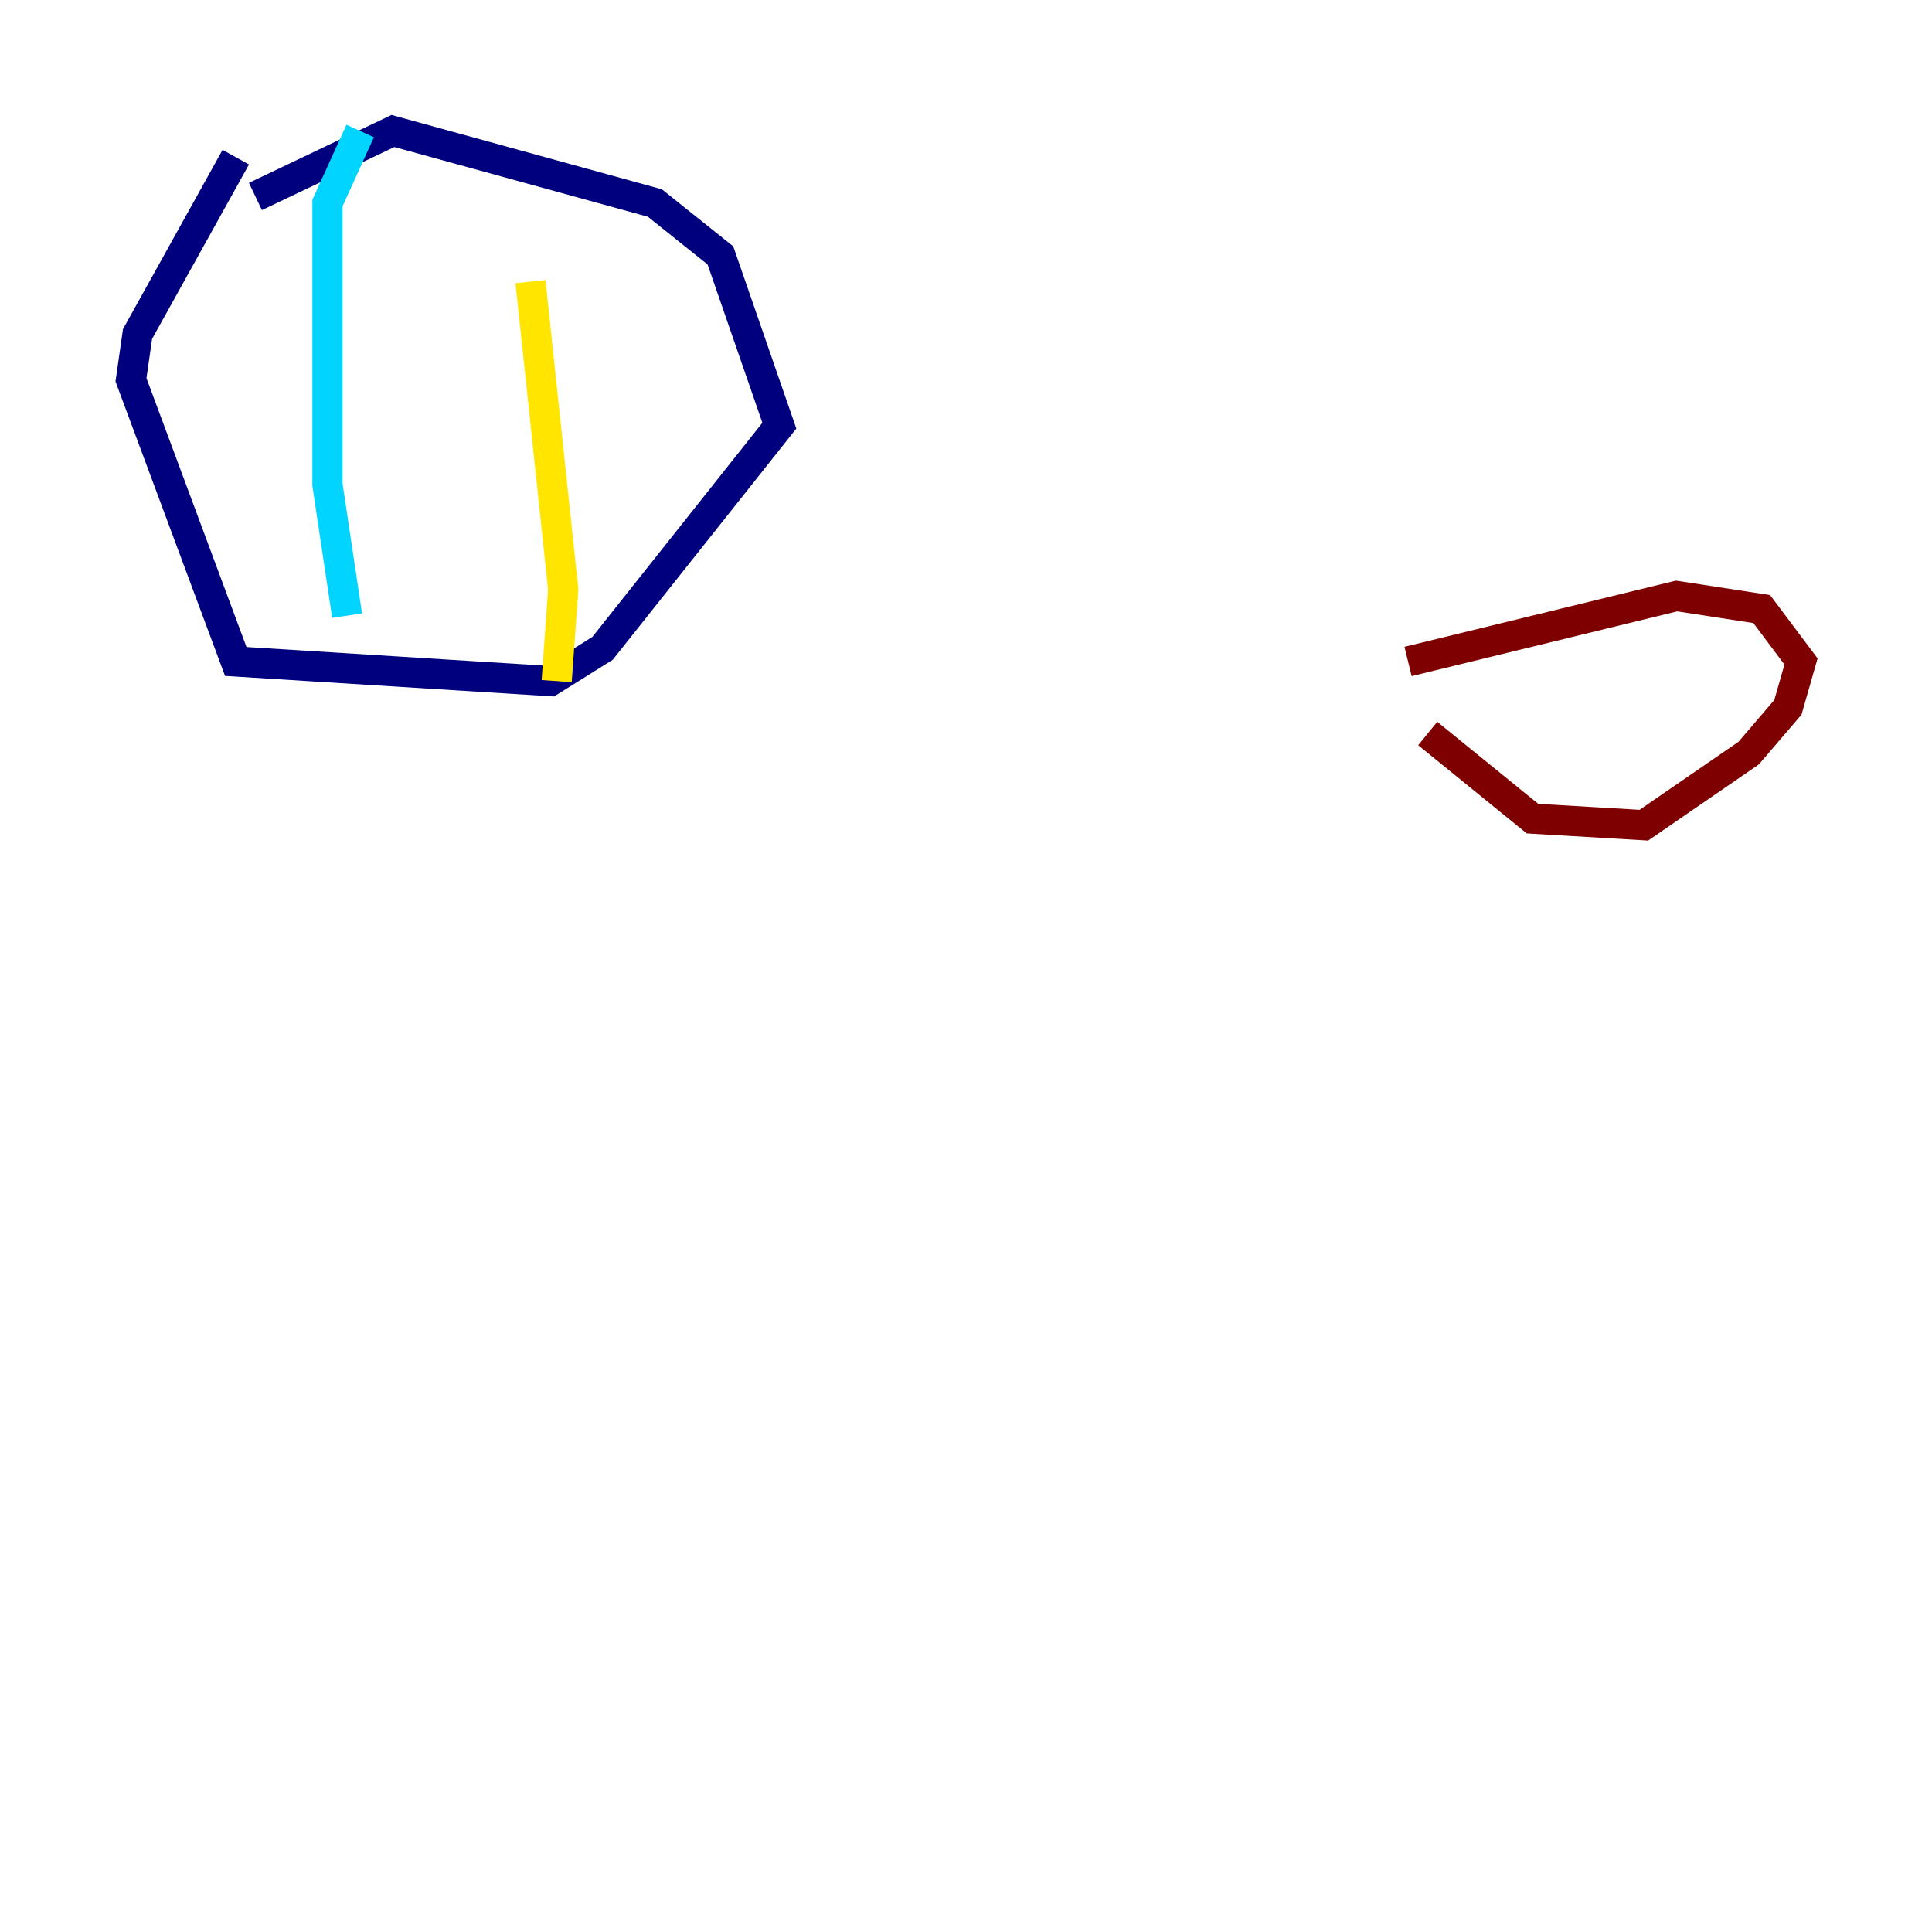 <?xml version="1.0" encoding="utf-8" ?>
<svg baseProfile="tiny" height="128" version="1.2" viewBox="0,0,128,128" width="128" xmlns="http://www.w3.org/2000/svg" xmlns:ev="http://www.w3.org/2001/xml-events" xmlns:xlink="http://www.w3.org/1999/xlink"><defs /><polyline fill="none" points="15.62,10.414 9.112,22.129 8.678,25.166 15.62,43.824 36.447,45.125 39.919,42.956 51.634,28.203 47.729,16.922 43.39,13.451 26.034,8.678 16.922,13.017" stroke="#00007f" stroke-width="2" /><polyline fill="none" points="23.864,8.678 21.695,13.451 21.695,32.108 22.997,40.786" stroke="#00d4ff" stroke-width="2" /><polyline fill="none" points="35.146,18.658 37.315,39.051 36.881,45.125" stroke="#ffe500" stroke-width="2" /><polyline fill="none" points="94.59,48.597 101.532,54.237 108.909,54.671 115.851,49.898 118.454,46.861 119.322,43.824 116.719,40.352 111.078,39.485 93.288,43.824" stroke="#7f0000" stroke-width="2" /></svg>